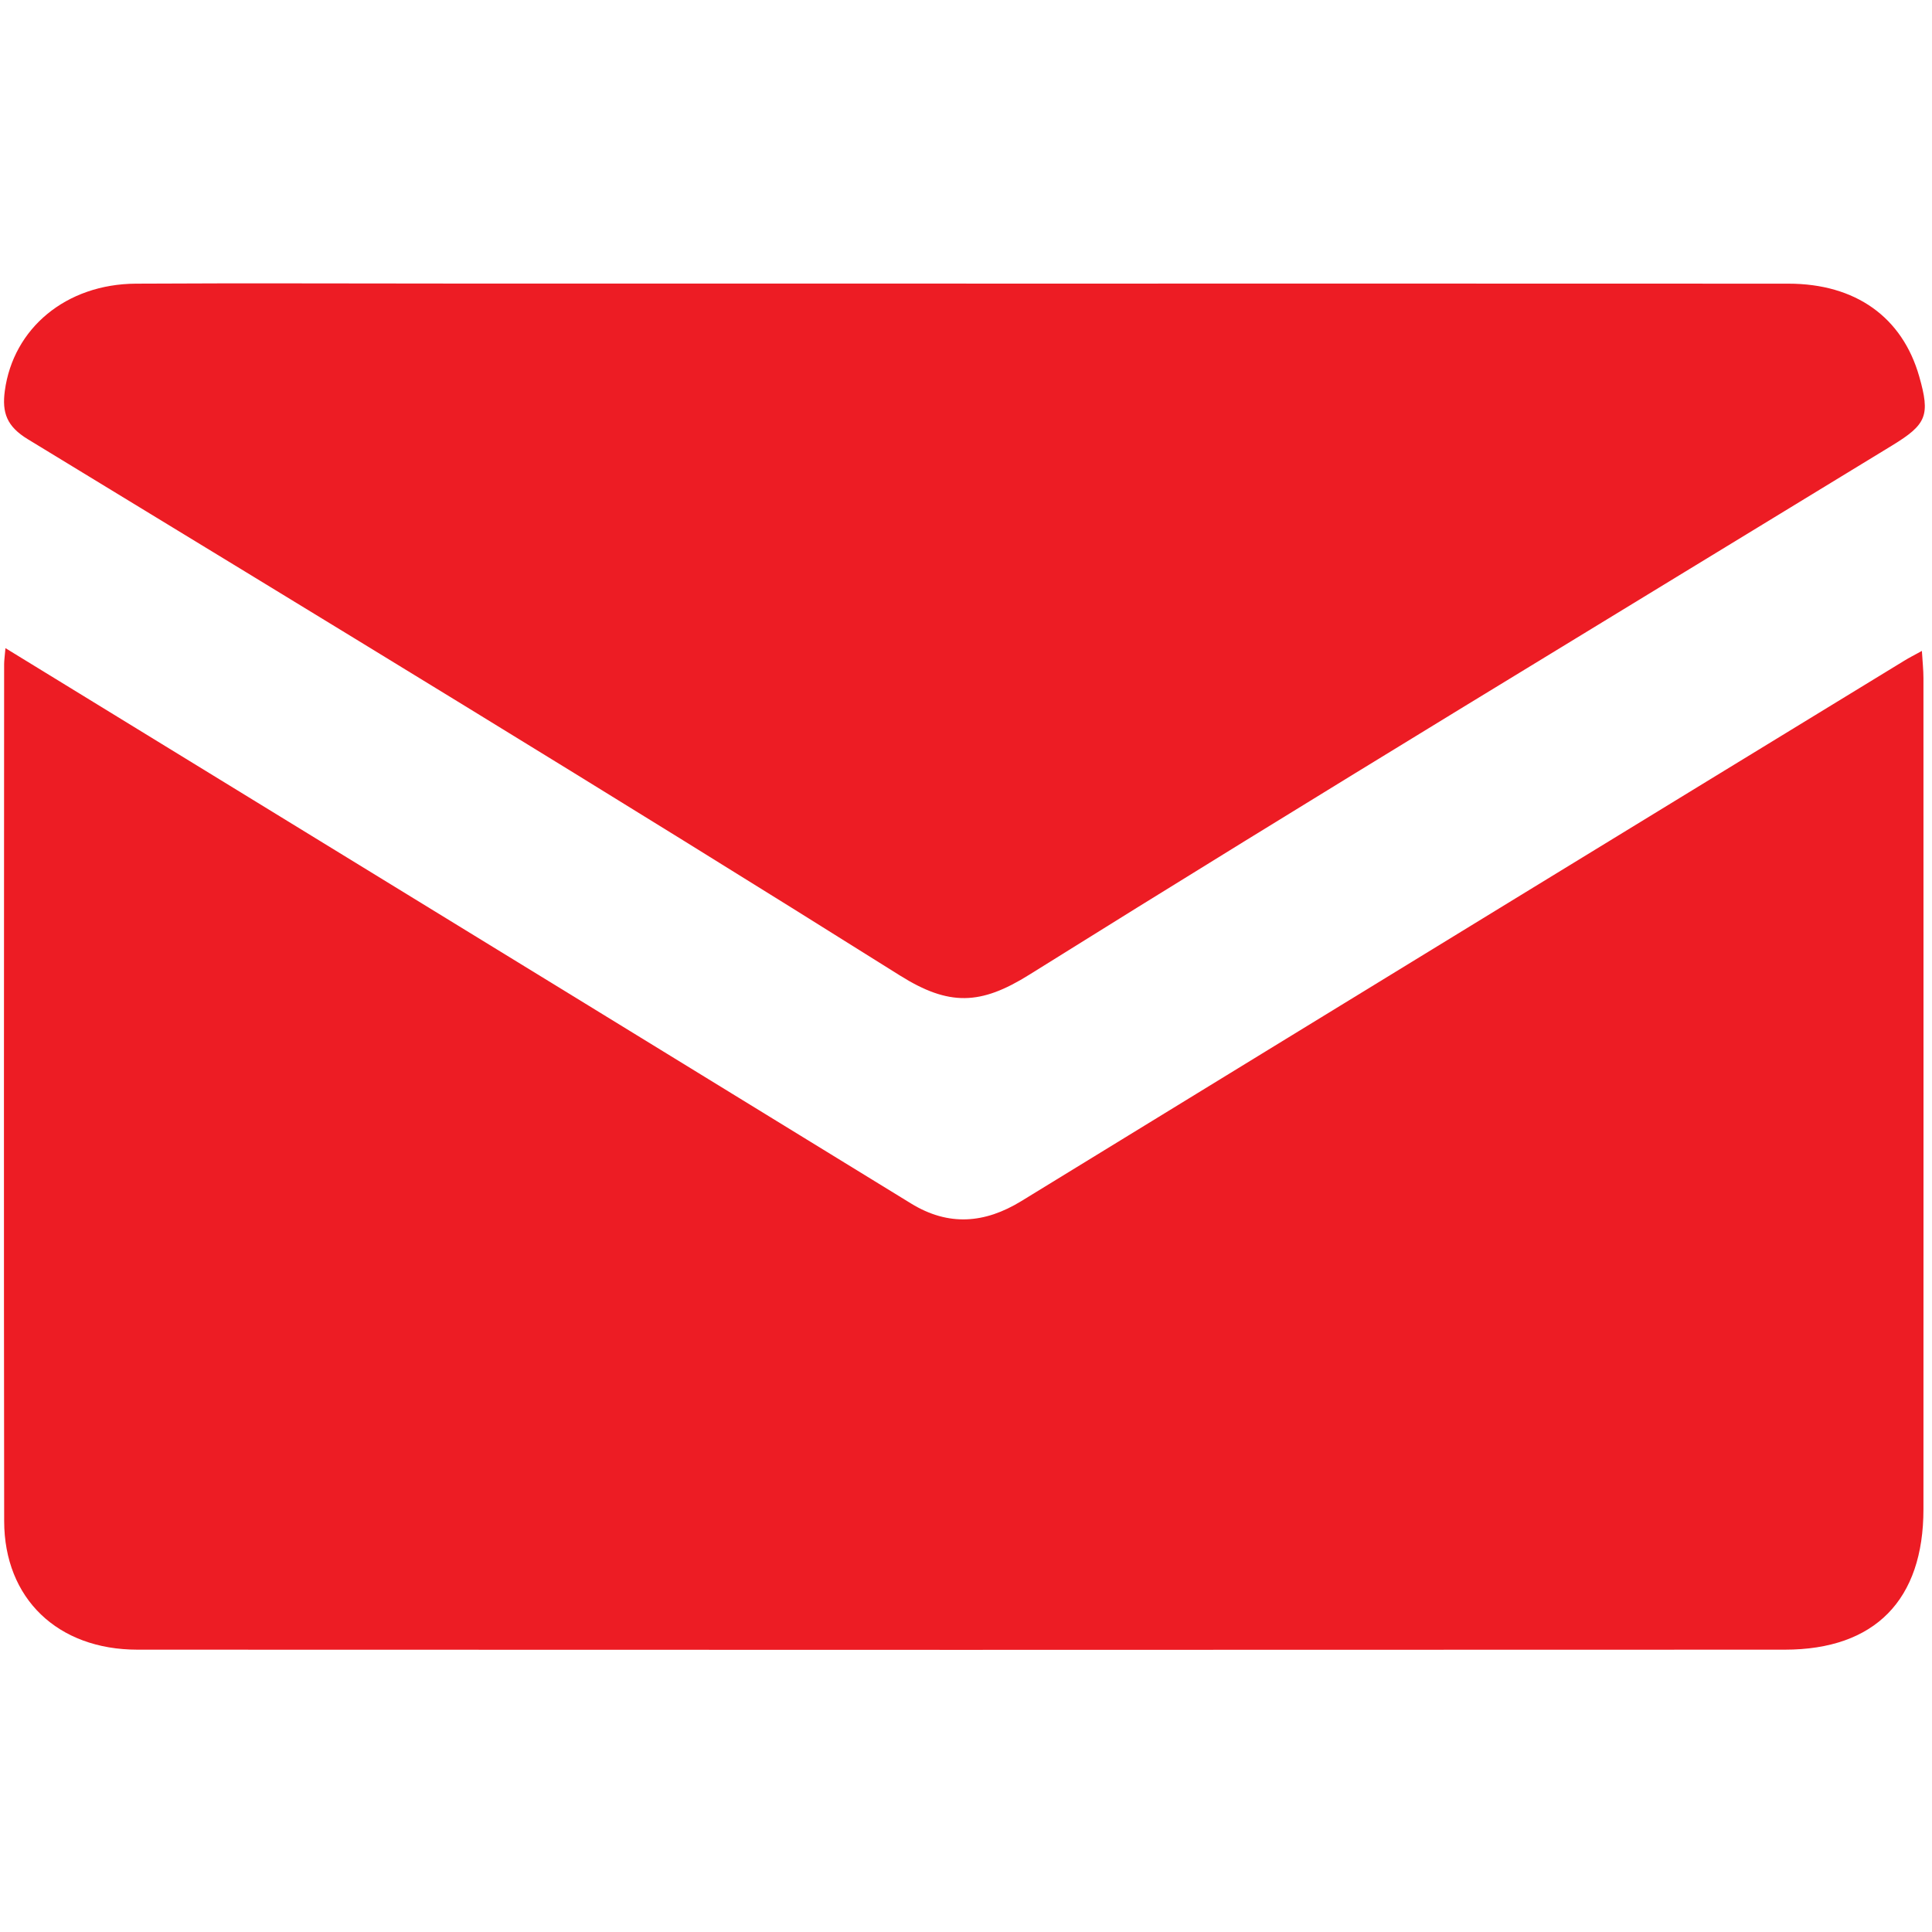 <svg xmlns="http://www.w3.org/2000/svg" xmlns:xlink="http://www.w3.org/1999/xlink" width="400" zoomAndPan="magnify" viewBox="0 0 300 300" height="400" preserveAspectRatio="xMidYMid meet" version="1.0"><defs><clipPath id="5f266f7dad"><path d="M 0 100 L 299 100 L 299 256.16 L 0 256.16 Z M 0 100 " clip-rule="nonzero"/></clipPath></defs><g clip-path="url(#5f266f7dad)"><path fill="#ed1c24" d="M 0.836 100.637 C 14.379 108.938 27.316 116.859 40.25 124.797 C 73.992 145.488 107.746 166.16 141.469 186.879 C 147.297 190.461 152.934 189.969 158.574 186.516 C 184.129 170.855 209.688 155.191 235.25 139.547 C 255.402 127.207 275.57 114.895 295.727 102.574 C 296.441 102.133 297.199 101.754 298.43 101.074 C 298.535 102.812 298.672 104.062 298.672 105.301 C 298.68 148.32 298.688 191.34 298.672 234.355 C 298.672 248.426 291.148 256.152 277.16 256.16 C 191.895 256.203 106.617 256.195 21.348 256.16 C 8.945 256.16 0.664 248.211 0.648 236.207 C 0.586 191.863 0.621 147.512 0.641 103.16 C 0.641 102.574 0.727 101.996 0.848 100.637 Z M 0.836 100.637 " fill-opacity="1" fill-rule="nonzero"/></g><path fill="#ed1c24" d="M 150.059 44.039 C 192.598 44.039 235.148 44.02 277.688 44.047 C 288.152 44.047 295.395 49.258 298.02 58.469 C 299.738 64.504 299.18 65.891 293.809 69.172 C 249.09 96.492 204.246 123.602 159.805 151.367 C 152.281 156.07 147.383 156.27 139.738 151.473 C 94.867 123.289 49.574 95.77 4.316 68.199 C 1.062 66.219 0.285 64.094 0.75 60.676 C 2.059 50.988 10.246 44.105 21.109 44.047 C 37.945 43.953 54.789 44.031 71.625 44.031 C 97.77 44.031 123.918 44.031 150.059 44.031 L 150.059 44.047 Z M 150.059 44.039 " fill-opacity="1" fill-rule="nonzero"/></svg>